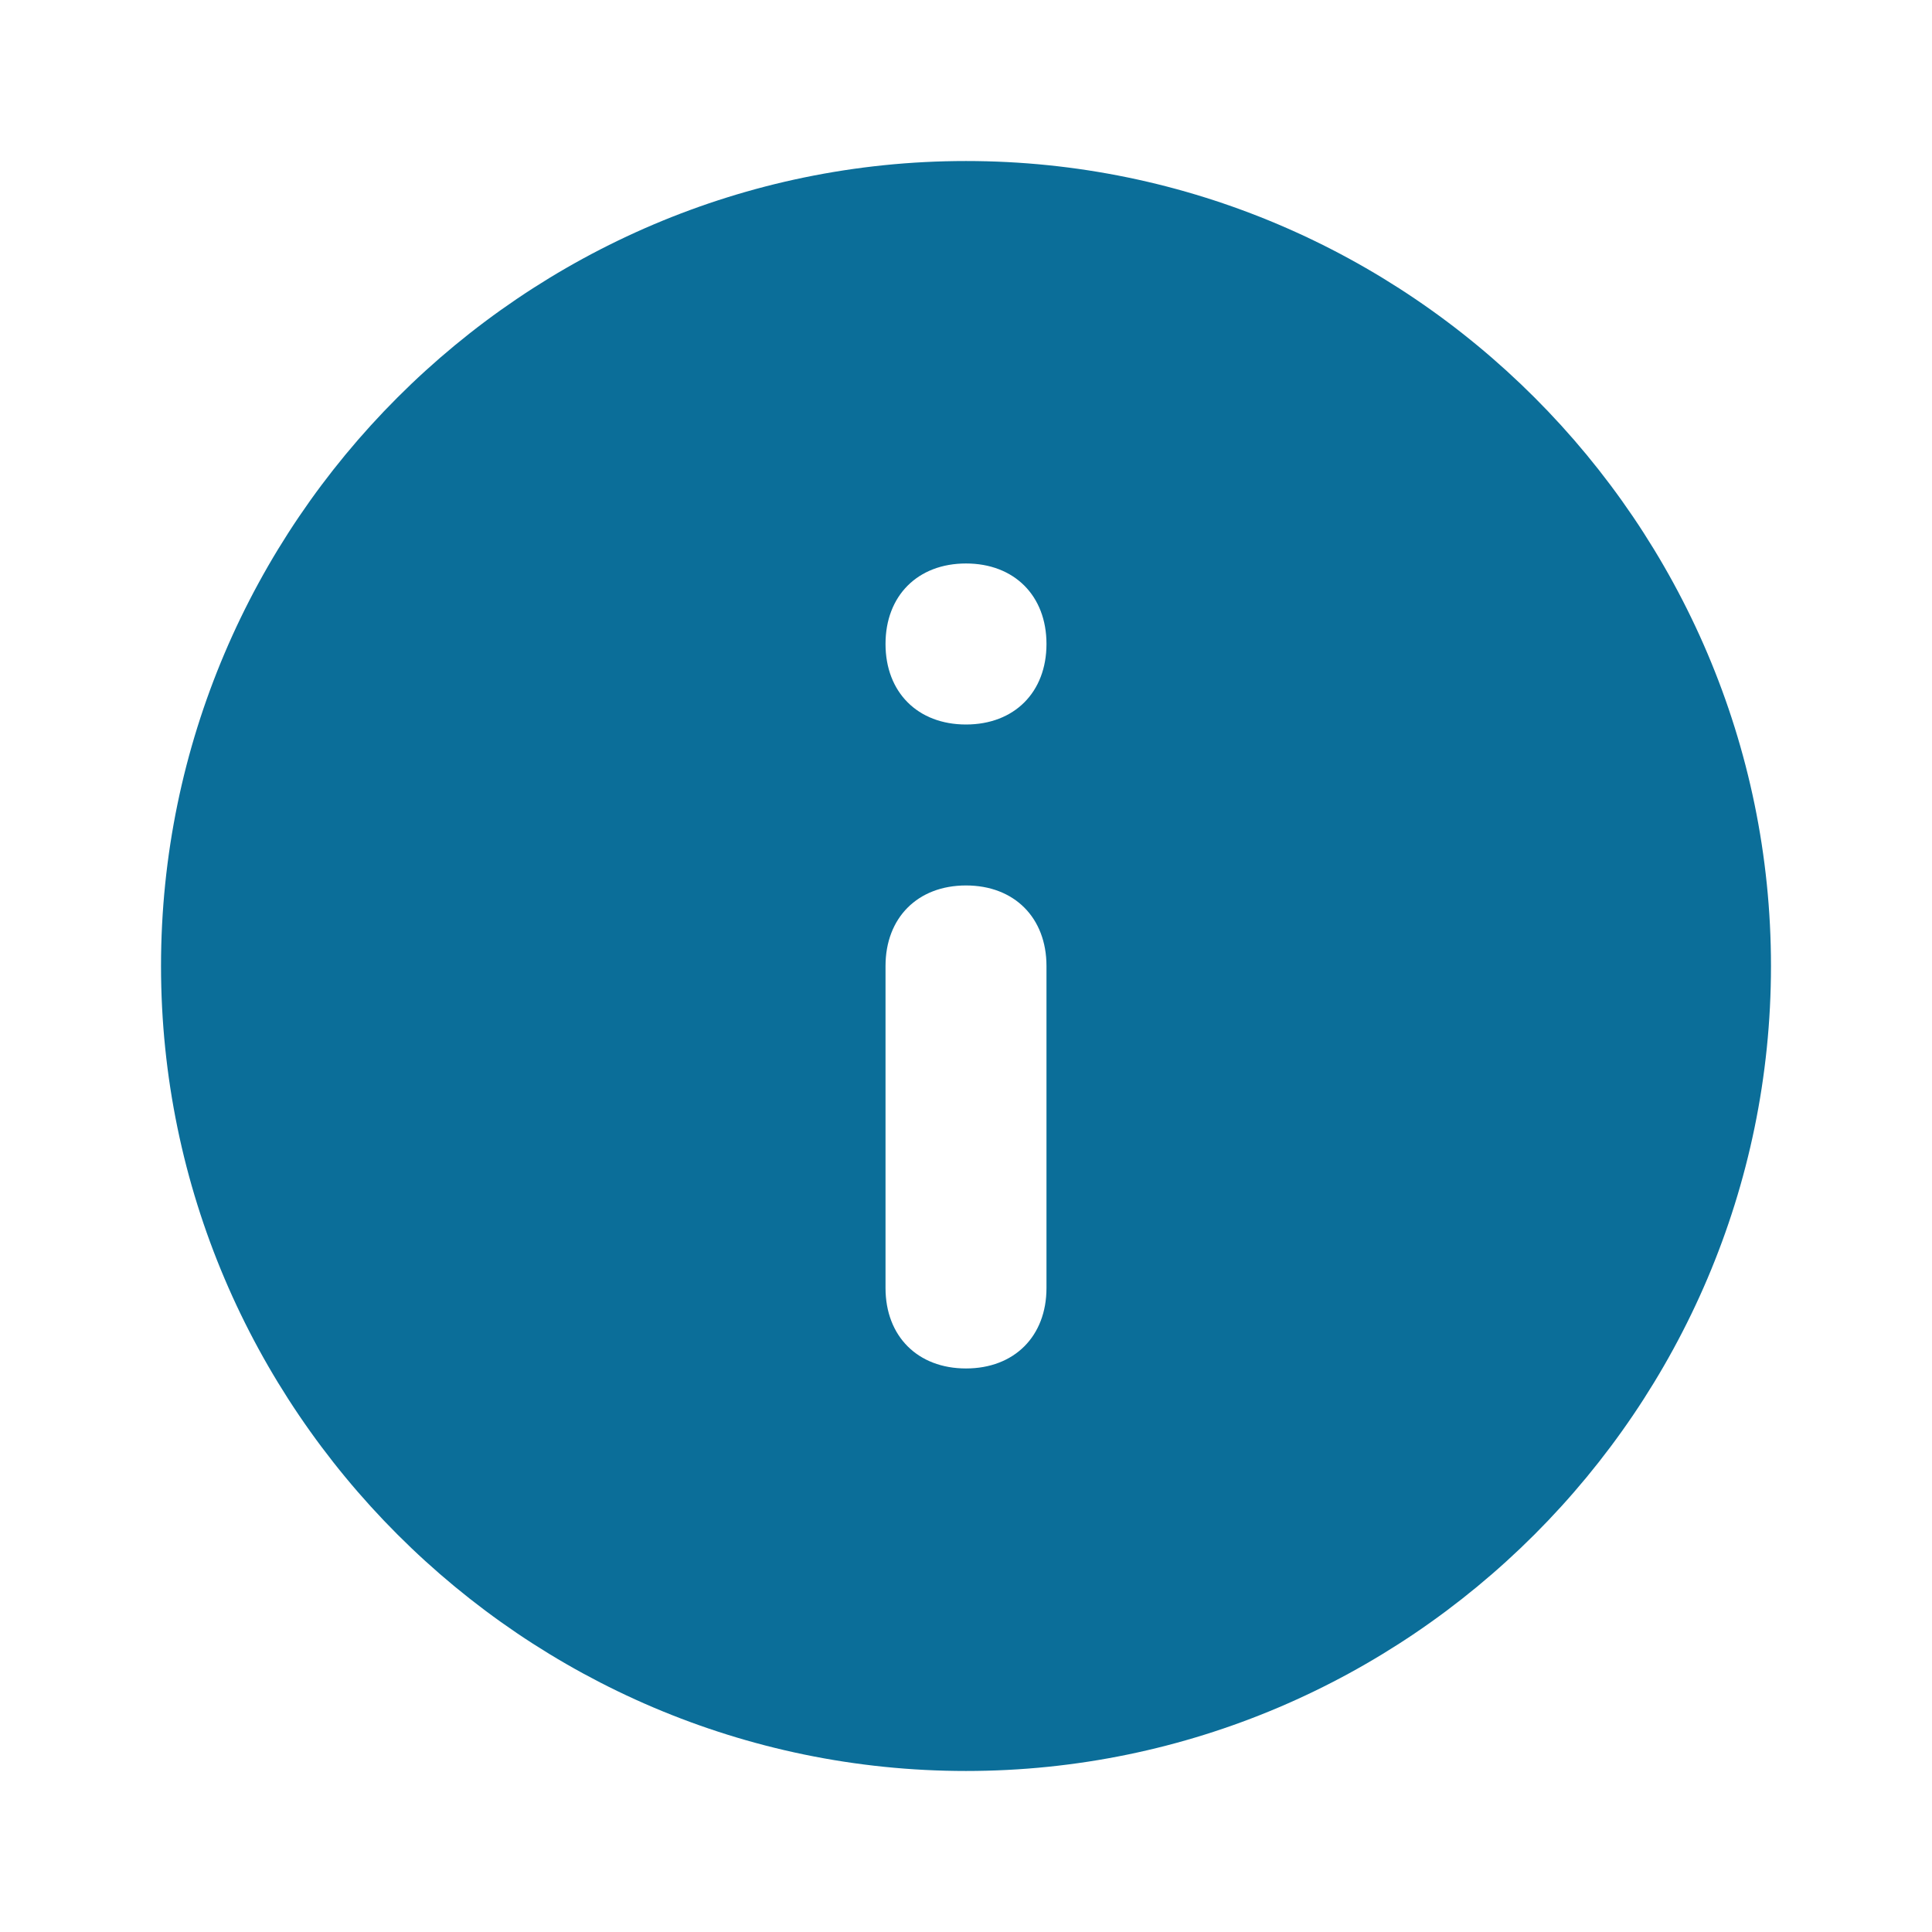 <svg width="32" height="32" viewBox="0 0 32 32" fill="#0B6E99" xmlns="http://www.w3.org/2000/svg">
<path d="M16 2.667C8.667 2.667 2.667 8.666 2.667 16C2.667 23.333 8.667 29.333 16 29.333C23.333 29.333 29.333 23.333 29.333 16C29.333 8.666 23.333 2.667 16 2.667ZM17.333 21.333C17.333 22.133 16.8 22.666 16 22.666C15.2 22.666 14.667 22.133 14.667 21.333V16C14.667 15.2 15.2 14.666 16 14.666C16.8 14.666 17.333 15.2 17.333 16V21.333ZM16 12C15.2 12 14.667 11.466 14.667 10.666C14.667 9.867 15.2 9.333 16 9.333C16.8 9.333 17.333 9.867 17.333 10.666C17.333 11.466 16.8 12 16 12Z"/>
</svg>
